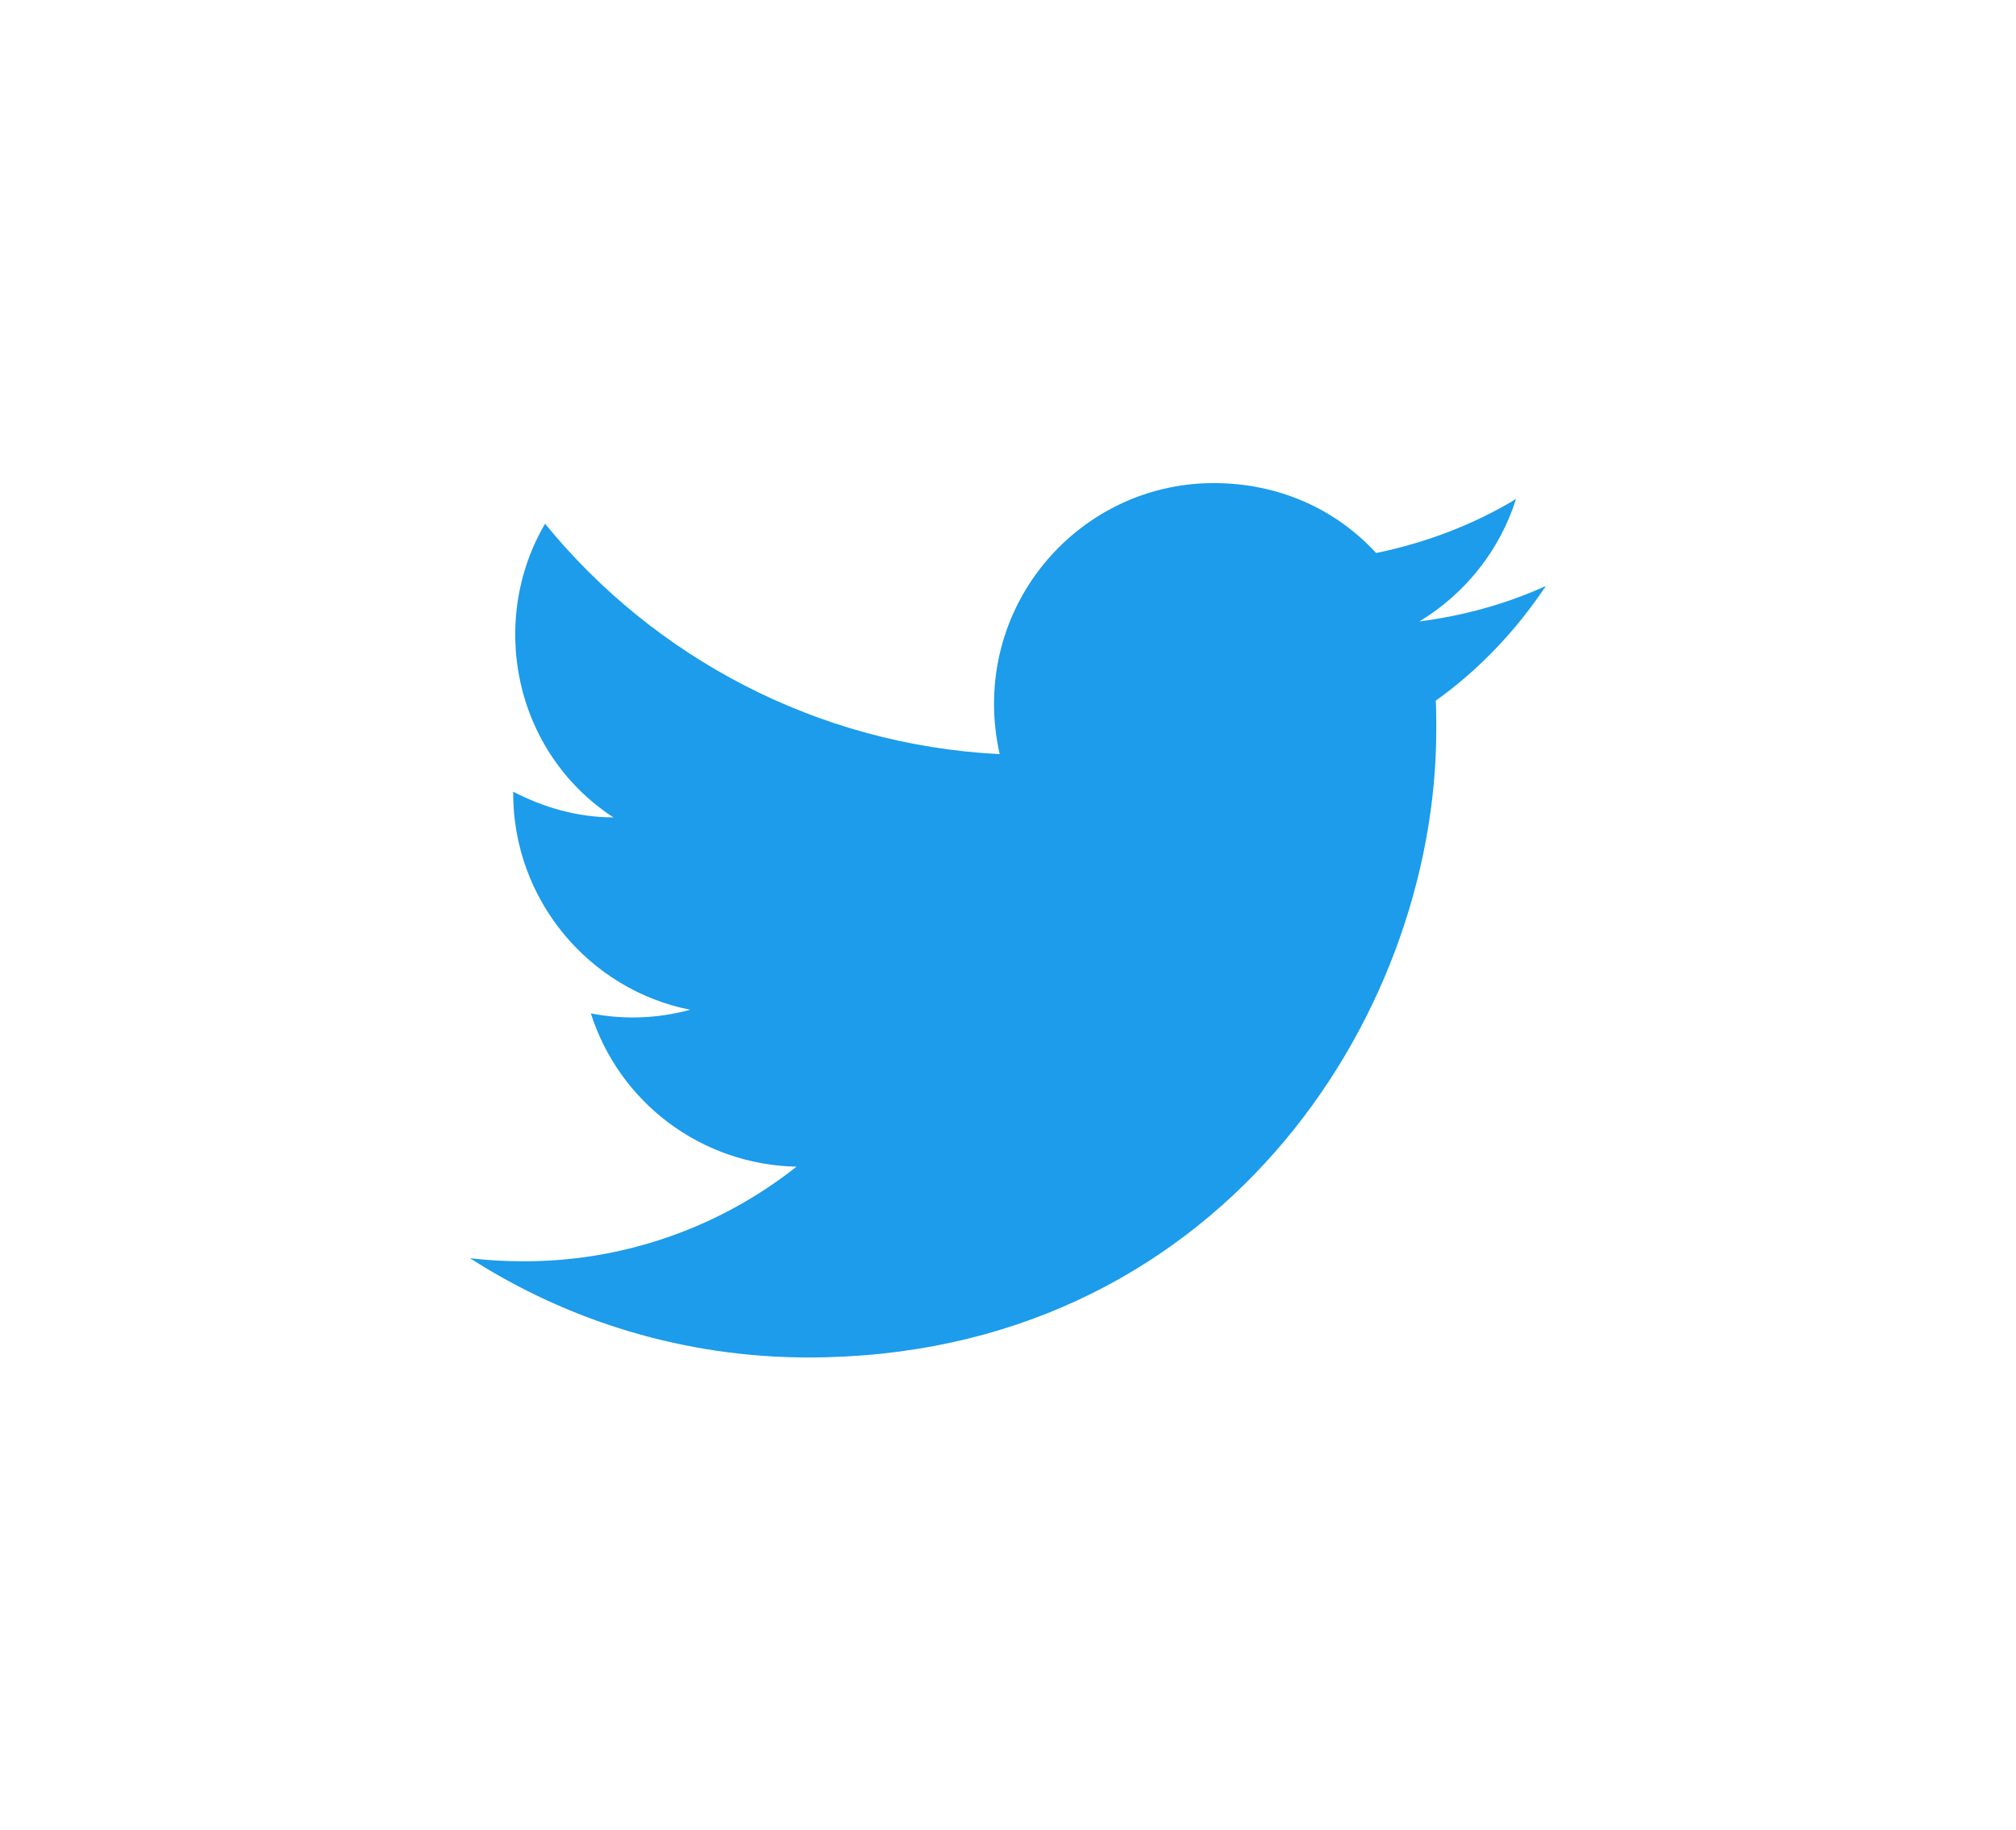 <svg width="54" height="49" viewBox="0 0 54 49" fill="none" xmlns="http://www.w3.org/2000/svg">
<g filter="url(#filter0_d_213_1665)">
<path d="M41.407 15.693C40.346 16.175 39.203 16.491 38.018 16.643C39.23 15.913 40.167 14.756 40.608 13.364C39.464 14.053 38.197 14.535 36.861 14.811C35.773 13.626 34.243 12.938 32.508 12.938C29.271 12.938 26.626 15.582 26.626 18.847C26.626 19.315 26.681 19.77 26.777 20.197C21.873 19.949 17.507 17.593 14.6 14.026C14.09 14.894 13.801 15.913 13.801 16.987C13.801 19.04 14.834 20.858 16.432 21.891C15.454 21.891 14.545 21.616 13.746 21.203V21.244C13.746 24.109 15.785 26.506 18.485 27.043C17.618 27.28 16.708 27.314 15.826 27.14C16.2 28.314 16.933 29.342 17.921 30.078C18.91 30.814 20.104 31.222 21.336 31.245C19.247 32.898 16.658 33.792 13.994 33.779C13.526 33.779 13.057 33.752 12.589 33.697C15.206 35.377 18.319 36.355 21.653 36.355C32.508 36.355 38.472 27.346 38.472 19.536C38.472 19.274 38.472 19.026 38.459 18.764C39.616 17.938 40.608 16.891 41.407 15.693Z" fill="#1c9cea"/>
</g>
<defs>
<filter id="filter0_d_213_1665" x="0.581" y="0.93" width="52.832" height="47.432" filterUnits="userSpaceOnUse" color-interpolation-filters="sRGB">
<feFlood flood-opacity="0" result="BackgroundImageFix"/>
<feColorMatrix in="SourceAlpha" type="matrix" values="0 0 0 0 0 0 0 0 0 0 0 0 0 0 0 0 0 0 127 0" result="hardAlpha"/>
<feOffset/>
<feGaussianBlur stdDeviation="6.004"/>
<feComposite in2="hardAlpha" operator="out"/>
<feColorMatrix type="matrix" values="0 0 0 0 0.583 0 0 0 0 0.583 0 0 0 0 0.583 0 0 0 0.2 0"/>
<feBlend mode="normal" in2="BackgroundImageFix" result="effect1_dropShadow_213_1665"/>
<feBlend mode="normal" in="SourceGraphic" in2="effect1_dropShadow_213_1665" result="shape"/>
</filter>
</defs>
</svg>
